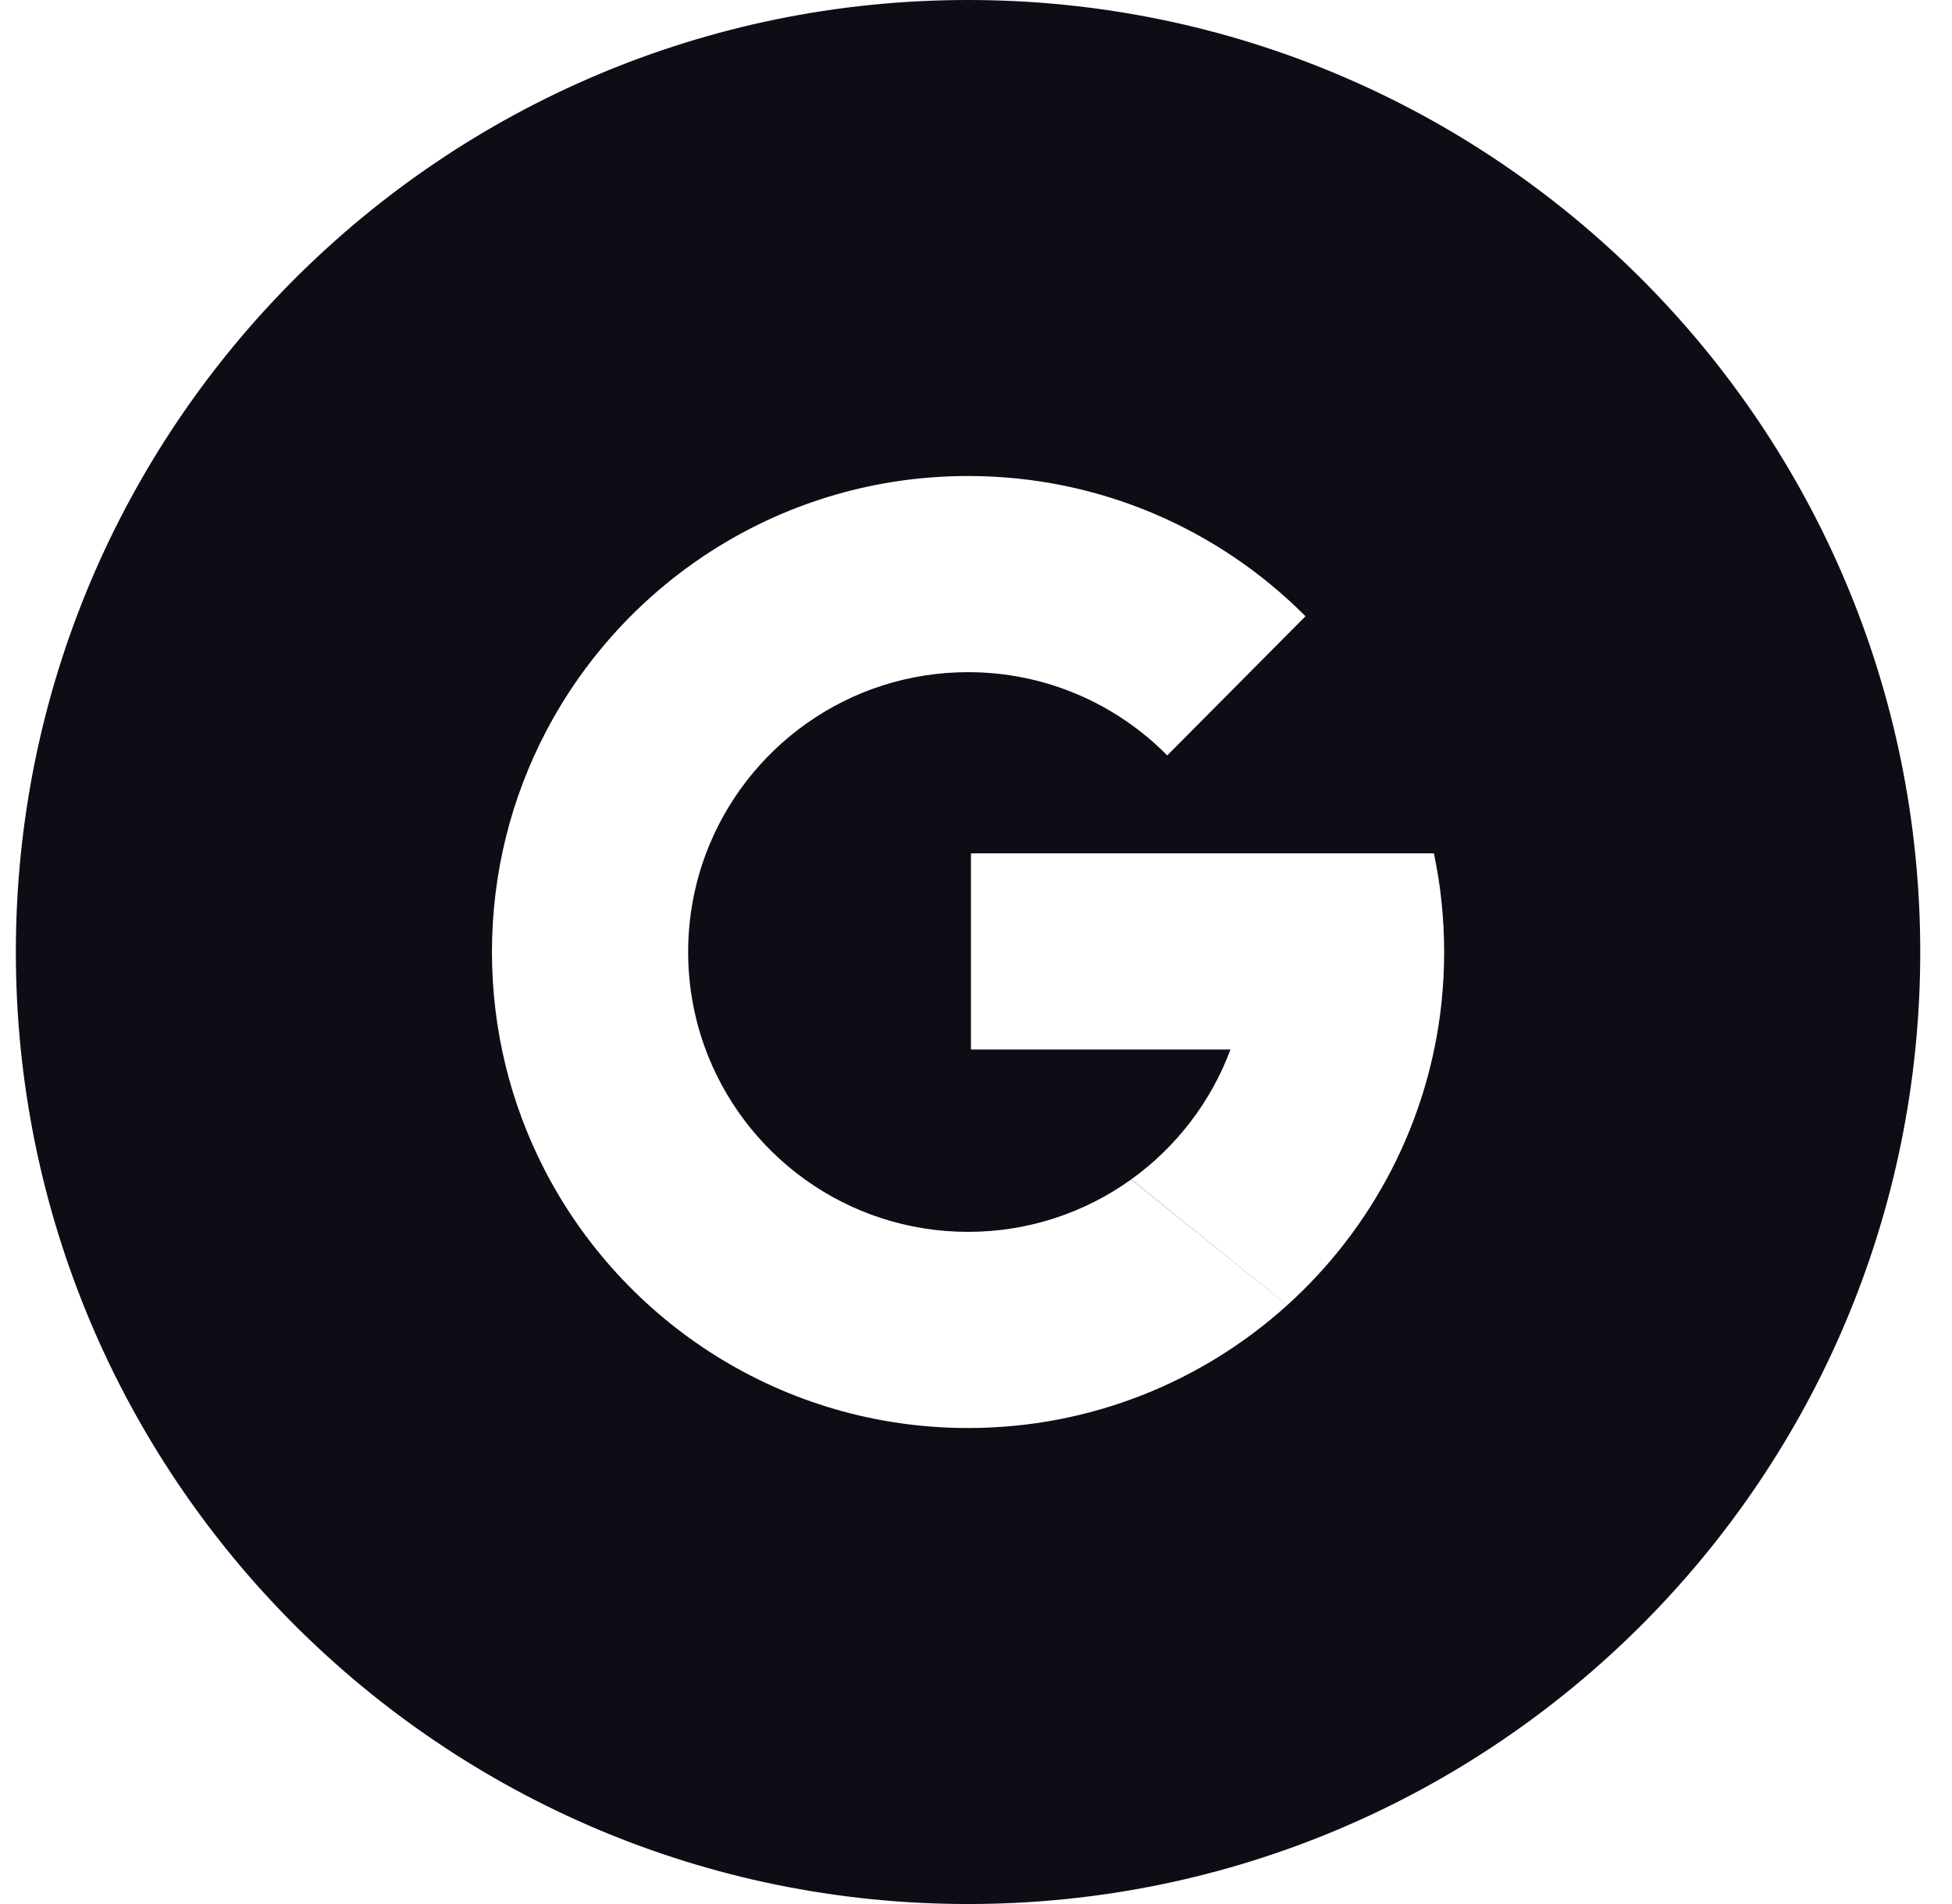 <?xml version="1.0" encoding="UTF-8"?>
<svg width="41px" height="40px" viewBox="0 0 41 40" version="1.1" xmlns="http://www.w3.org/2000/svg" xmlns:xlink="http://www.w3.org/1999/xlink">
    <!-- Generator: Sketch 44.1 (41455) - http://www.bohemiancoding.com/sketch -->
    <title>social-button-google</title>
    <desc>Created with Sketch.</desc>
    <defs></defs>
    <g id="P.0-Pages" stroke="none" stroke-width="1" fill="none" fill-rule="evenodd">
        <g id="0.0-home" transform="translate(-149, -930)" fill="#0E0D16">
            <g id="bottom" transform="translate(100, 930)">
                <g id="share">
                    <g id="social-button-google" transform="translate(49.333, 0)">
                        <path d="M20,40 C8.954,40 0,31.046 0,20 C0,8.954 8.954,0 20,0 C31.046,0 40,8.954 40,20 C40,31.046 31.046,40 20,40 Z M14.461,21.975 L14.461,21.975 C14.241,21.358 14.121,20.693 14.121,20 C14.121,19.279 14.251,18.588 14.489,17.949 L11.134,15.37 C10.41,16.755 10,18.329 10,20 C10,21.64 10.395,23.188 11.094,24.553 C12.751,27.787 16.117,30 20,30 C22.579,30 24.93,29.023 26.704,27.42 L23.426,24.778 C22.461,25.471 21.278,25.879 20,25.879 C17.446,25.879 15.273,24.25 14.461,21.975 Z M26.705,27.419 L26.705,27.419 C28.487,25.808 29.686,23.563 29.947,21.04 C29.982,20.698 30,20.351 30,20 C30,19.289 29.926,18.596 29.785,17.927 L20.061,17.927 L20.061,22.048 L25.512,22.048 C25.102,23.152 24.369,24.099 23.429,24.776 L26.705,27.419 Z M14.489,17.949 C15.321,15.714 17.475,14.121 20,14.121 C21.637,14.121 23.118,14.791 24.184,15.87 L27.088,12.946 C25.277,11.126 22.77,10 20,10 C16.148,10 12.804,12.178 11.134,15.37 L14.489,17.949 Z" id="Combined-Shape"></path>
                    </g>
                </g>
            </g>
        </g>
    </g>
</svg>
